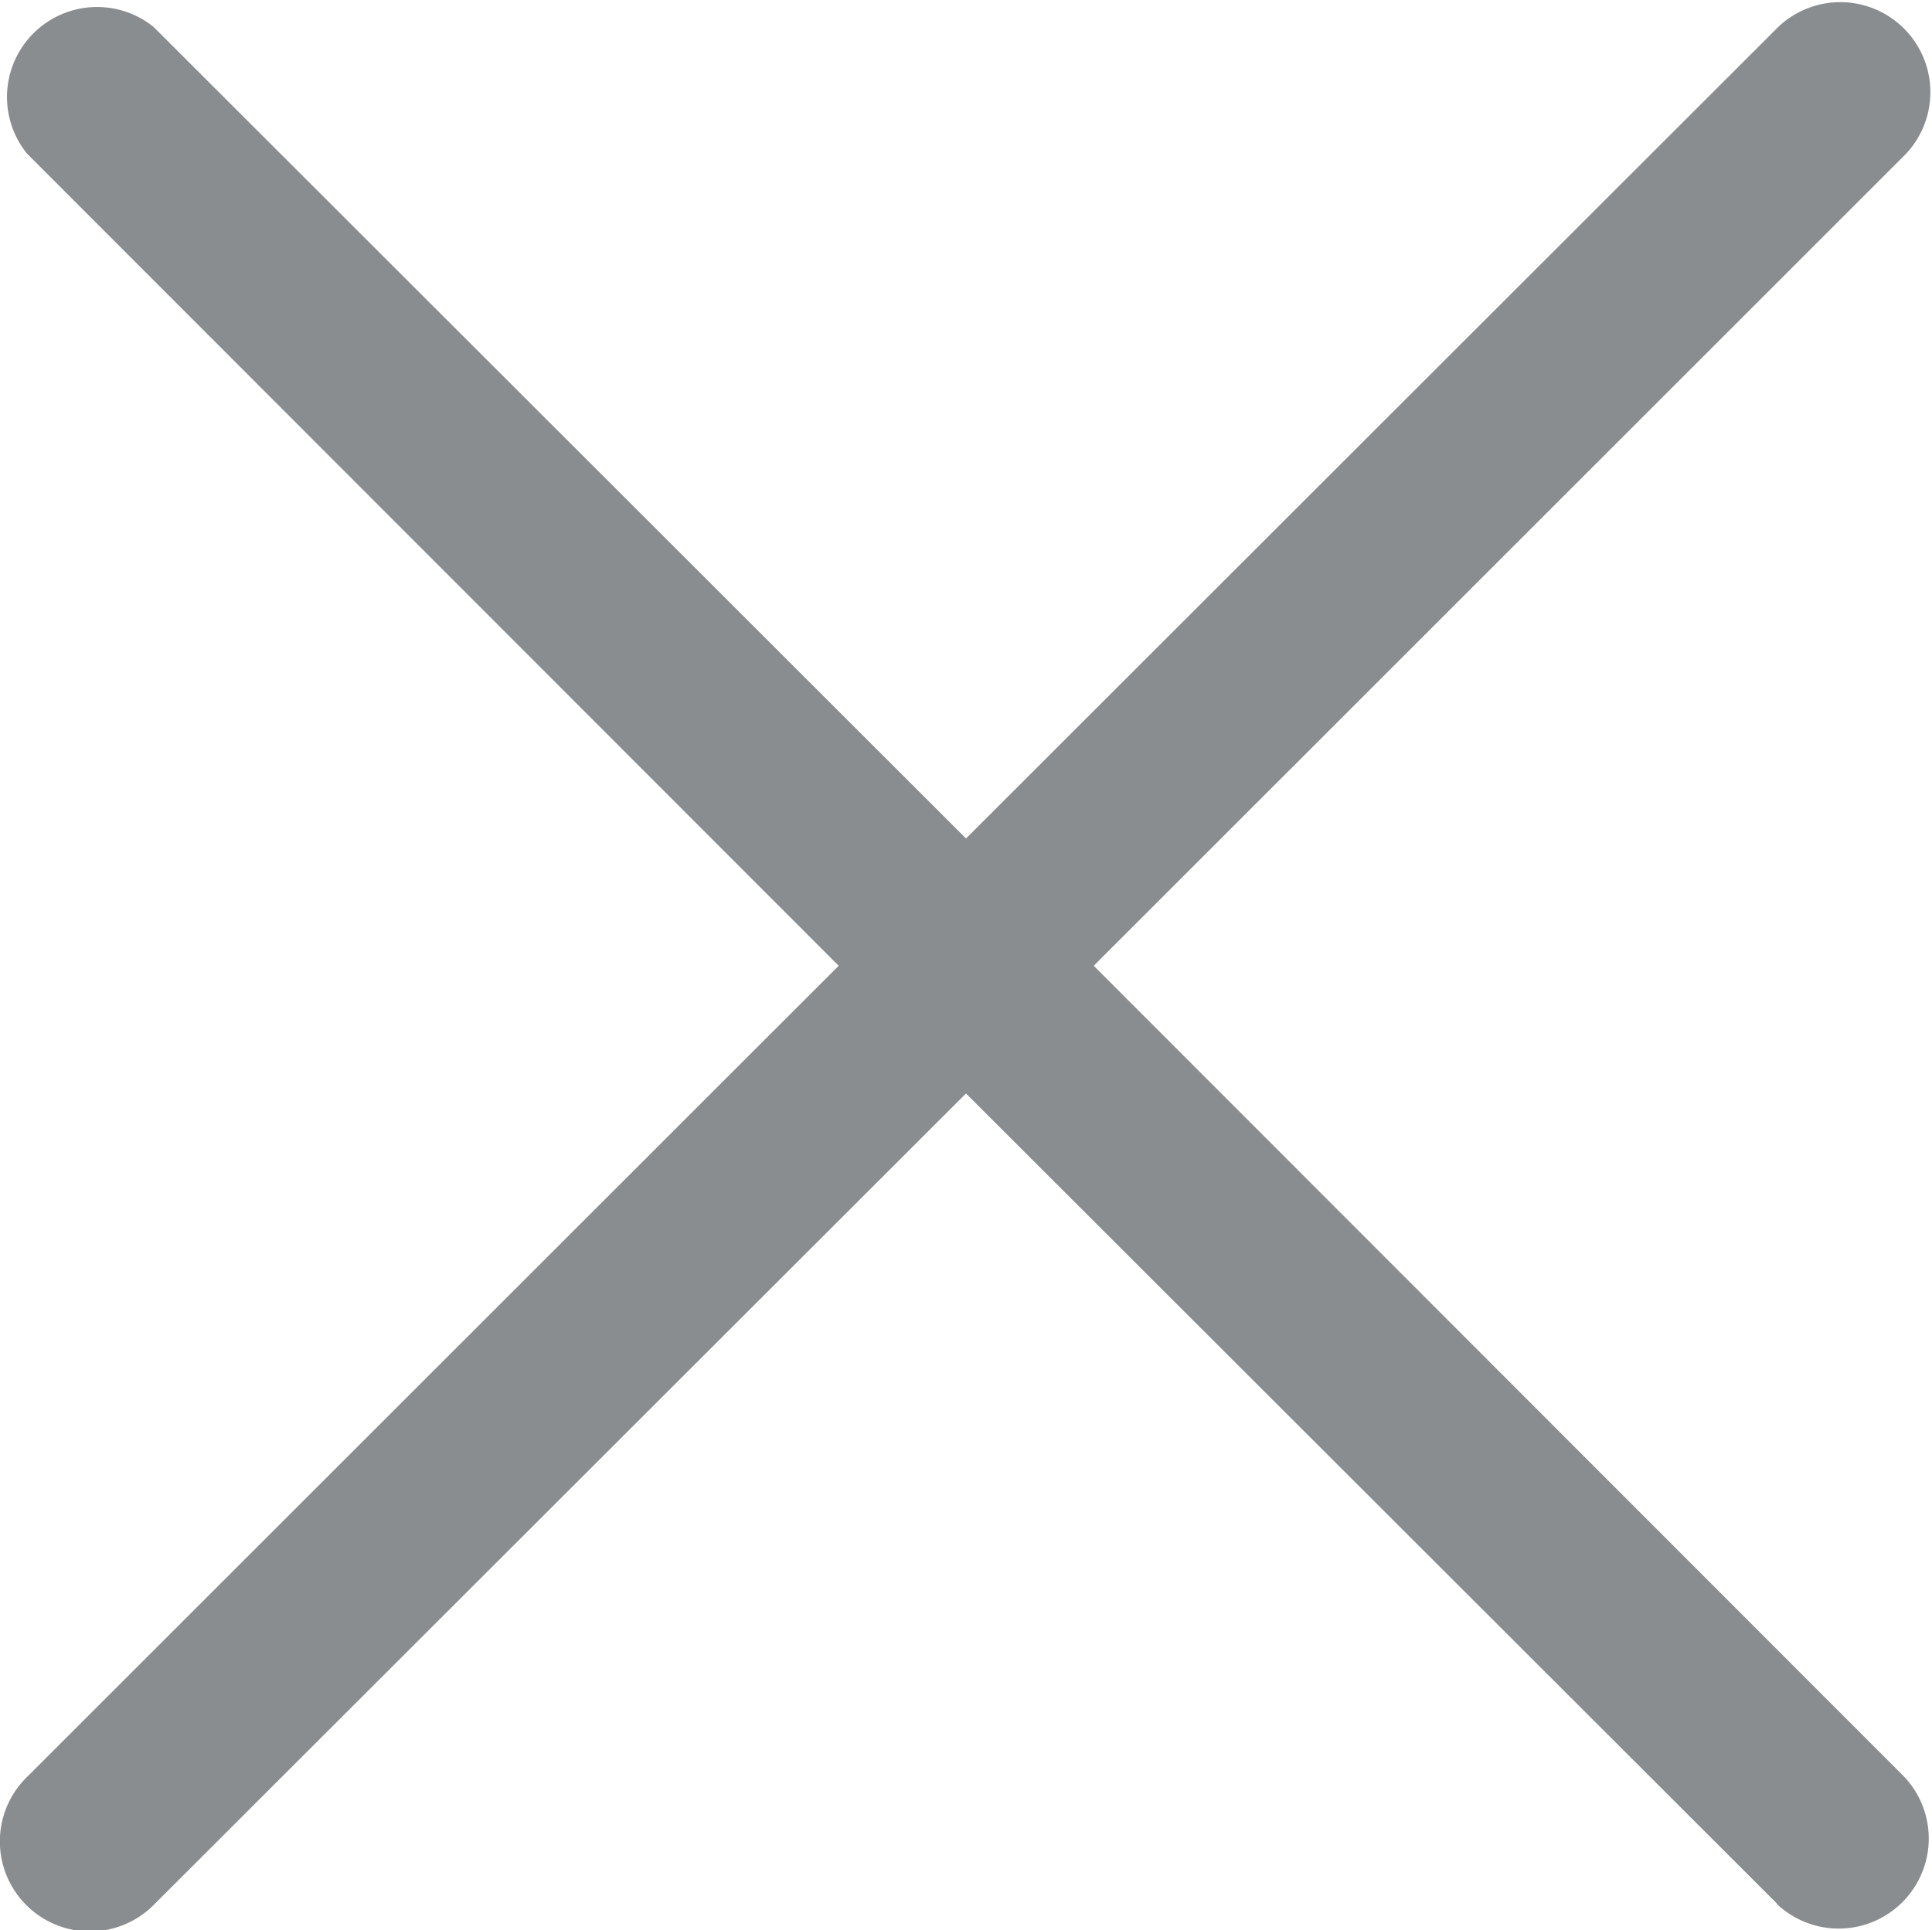<svg xmlns="http://www.w3.org/2000/svg" width="14.308" height="14.297" viewBox="0 0 14.308 14.297"><defs><style>.a{fill:#8a8d90;}</style></defs><path class="a" d="M13.159,14.1,7.154,8.1,1.149,14.1a.667.667,0,1,1-.943-.943L6.211,7.154.2,1.138A.667.667,0,0,1,1.138.2L7.154,6.211,13.169.2a.667.667,0,0,1,.943.943L8.1,7.154,14.1,13.159a.667.667,0,0,1-.943.943Z" transform="translate(0 0)"/></svg>